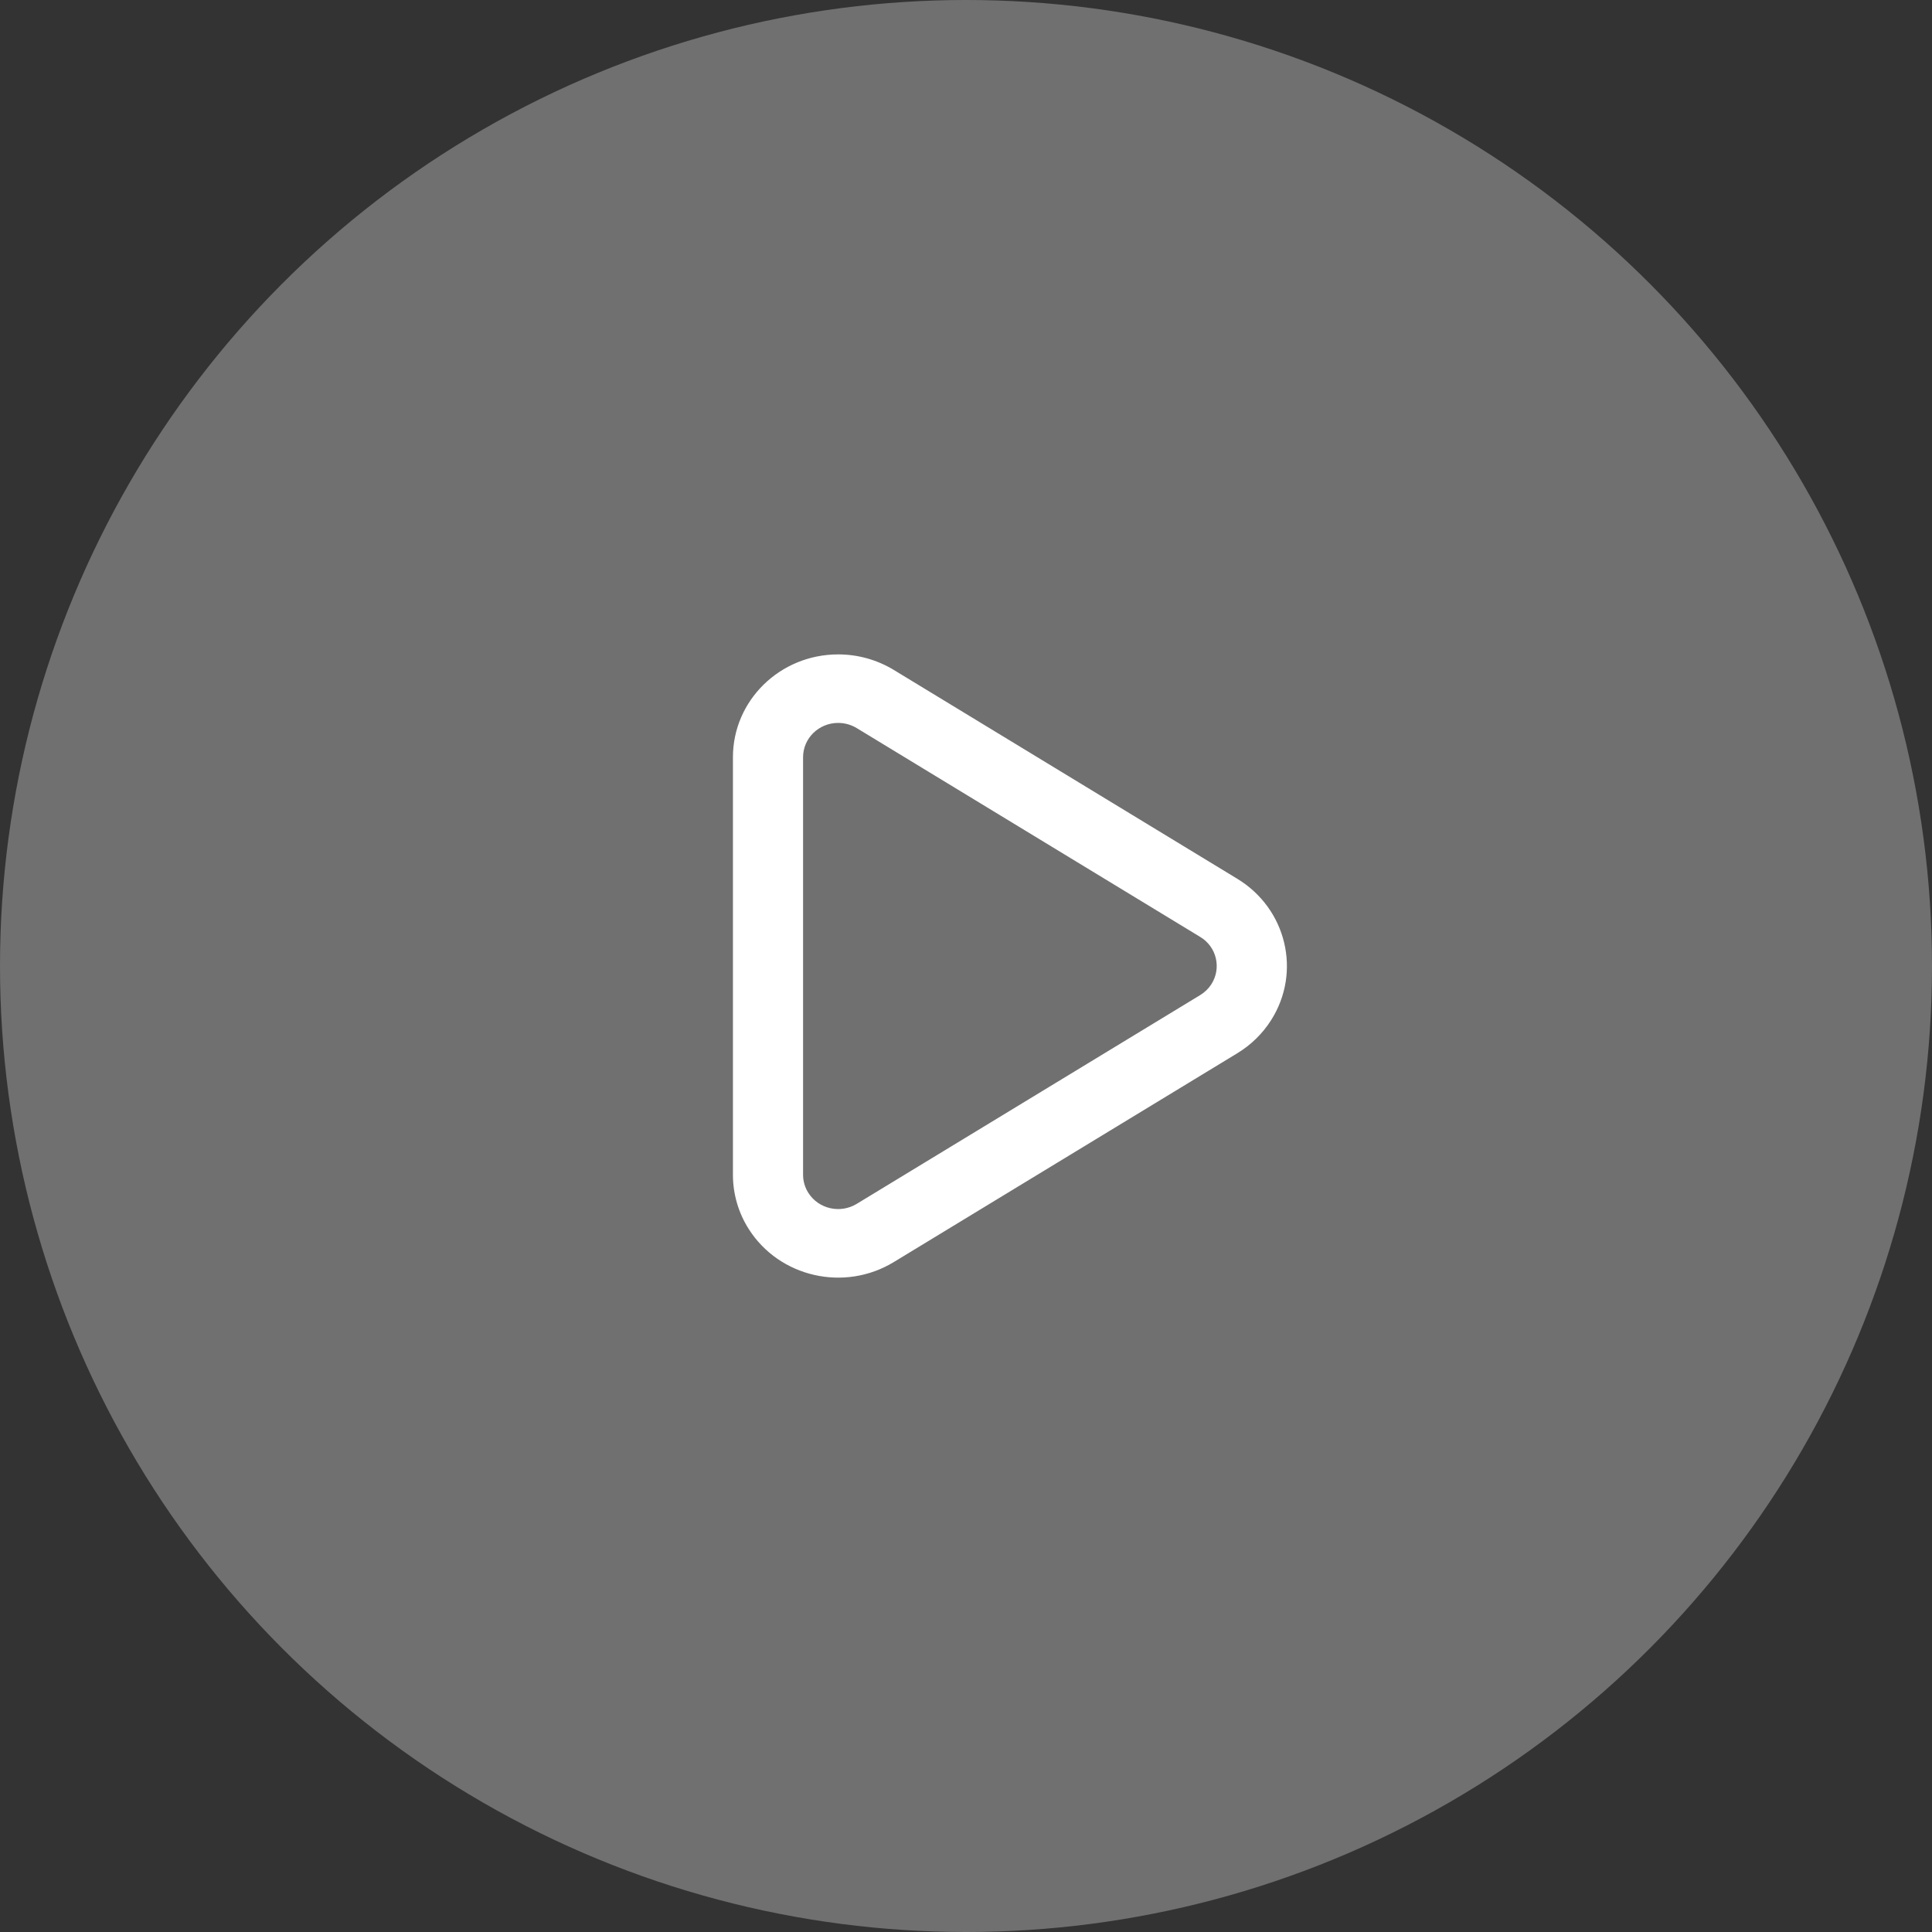 <svg width="88" height="88" viewBox="0 0 88 88" fill="none" xmlns="http://www.w3.org/2000/svg">
<rect x="0" y="0" width="88" height="88" fill="#333333" stroke="none"/>
<circle cx="44" cy="44" r="44" fill="white" fill-opacity="0.3"/>
<path d="M55.179 44.826C55.29 44.652 55.364 44.458 55.399 44.255C55.433 44.051 55.426 43.843 55.378 43.643C55.331 43.442 55.243 43.254 55.121 43.087C54.999 42.922 54.845 42.782 54.668 42.676L39.021 33.163C38.766 33.009 38.474 32.928 38.177 32.928C37.294 32.928 36.579 33.627 36.579 34.49V53.511C36.579 53.802 36.663 54.088 36.821 54.336C37.287 55.067 38.271 55.291 39.021 54.835L54.668 45.324C54.875 45.198 55.051 45.026 55.181 44.824L55.179 44.826ZM56.356 47.975L40.71 57.486C38.462 58.854 35.505 58.18 34.108 55.987C33.636 55.247 33.384 54.388 33.384 53.511V34.491C33.384 31.903 35.529 29.807 38.178 29.807C39.073 29.807 39.949 30.052 40.71 30.514L56.356 40.027C58.603 41.392 59.292 44.279 57.893 46.474C57.505 47.083 56.979 47.597 56.356 47.975Z" fill="white"/>
</svg>
